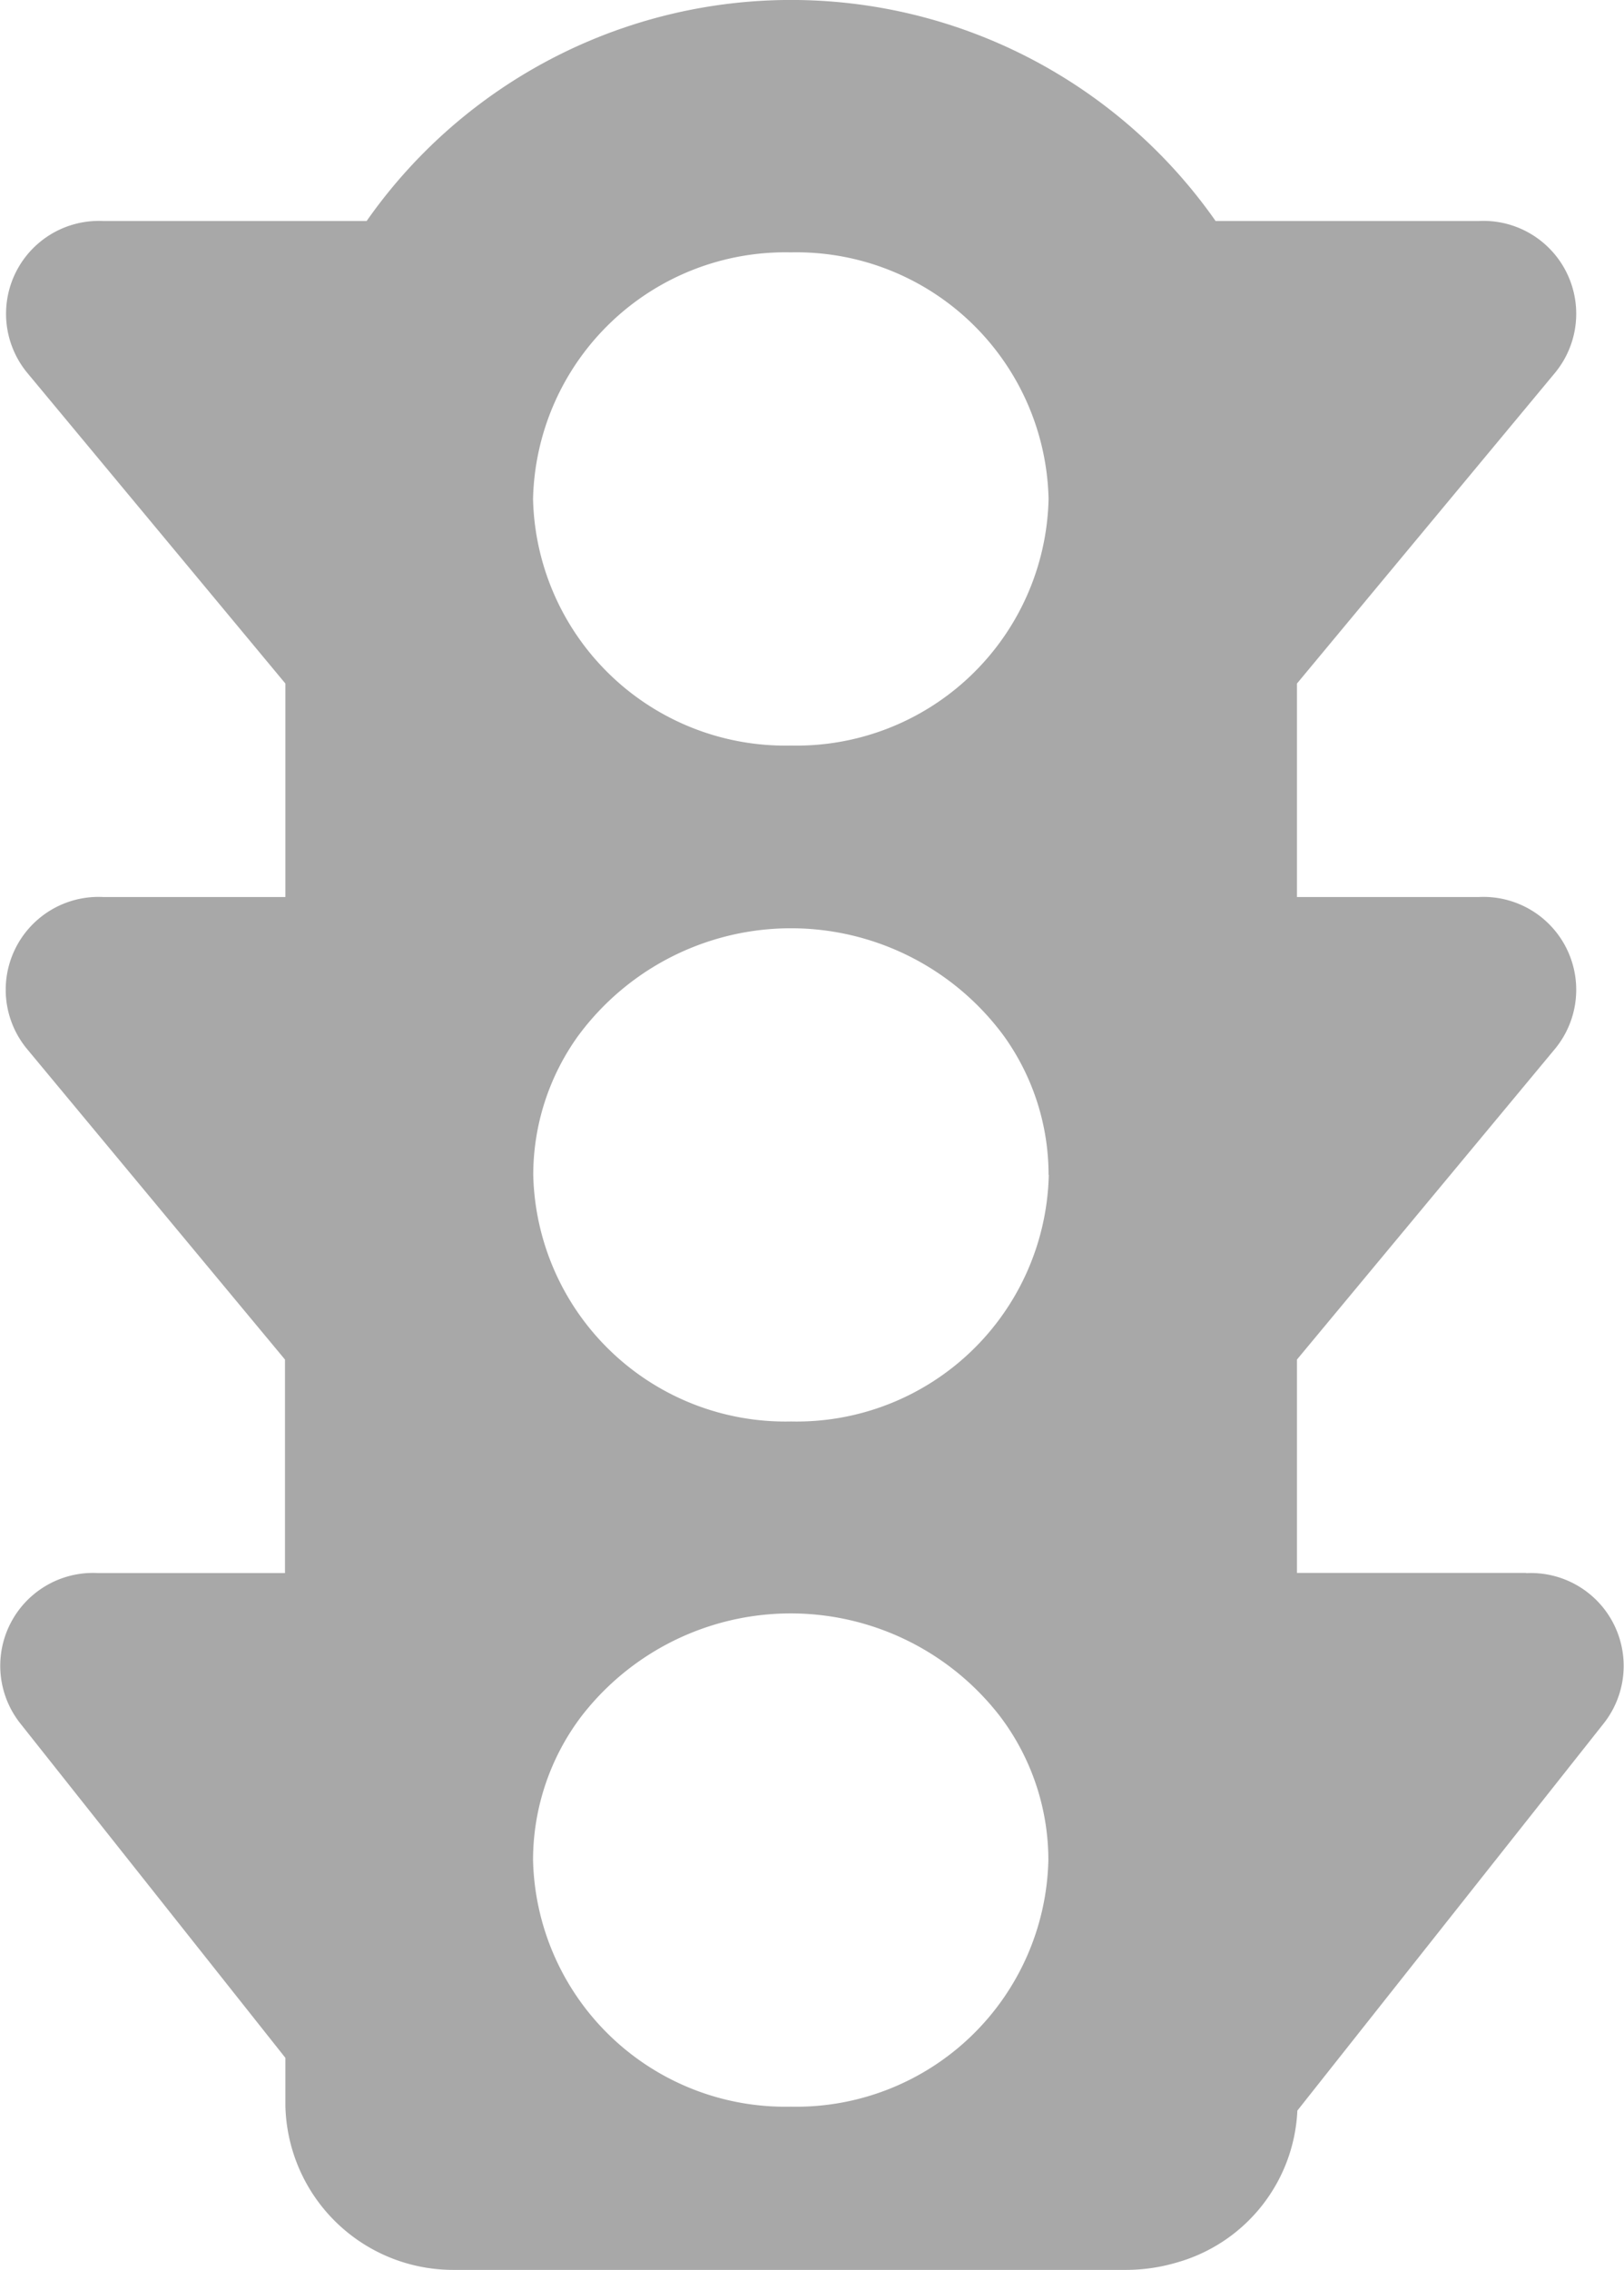 <svg data-name="그룹 20476" xmlns="http://www.w3.org/2000/svg" width="15.751" height="22" viewBox="0 0 15.751 22">
    <defs>
        <clipPath id="kzns10txpa">
            <path data-name="사각형 13425" style="fill:#a8a8a8" d="M0 0h15.751v22H0z"/>
        </clipPath>
    </defs>
    <g data-name="그룹 20475" style="clip-path:url(#kzns10txpa)">
        <path data-name="패스 39654" d="M14.8 15.245h-2.221v-2.068l2.505-3.014a.9.9 0 0 0-.741-1.469h-1.764V6.625l2.505-3.014a.9.9 0 0 0-.741-1.469H11.79a5.027 5.027 0 0 0-8.234 0H1a.9.9 0 0 0-.737 1.47l2.505 3.013v2.069H1a.9.9 0 0 0-.741 1.469l2.505 3.014v2.069H.948A.9.9 0 0 0 .194 16.7l2.574 3.245v.464A1.628 1.628 0 0 0 4.4 22h6.515a1.739 1.739 0 0 0 .5-.072 1.606 1.606 0 0 0 1.168-1.472l2.974-3.756a.9.9 0 0 0-.754-1.453m-4.631-3.86a2.446 2.446 0 0 1-2.5 2.39 2.446 2.446 0 0 1-2.5-2.39 2.307 2.307 0 0 1 .433-1.344 2.564 2.564 0 0 1 4.133 0 2.307 2.307 0 0 1 .432 1.344m-5-6.551a2.447 2.447 0 0 1 2.5-2.39 2.446 2.446 0 0 1 2.5 2.39 2.446 2.446 0 0 1-2.5 2.39 2.447 2.447 0 0 1-2.5-2.39m2.5 15.582a2.447 2.447 0 0 1-2.5-2.39 2.31 2.31 0 0 1 .467-1.391 2.565 2.565 0 0 1 4.064 0 2.31 2.31 0 0 1 .467 1.391 2.446 2.446 0 0 1-2.5 2.39" style="fill:#a8a8a8"/>
    </g>
</svg>
